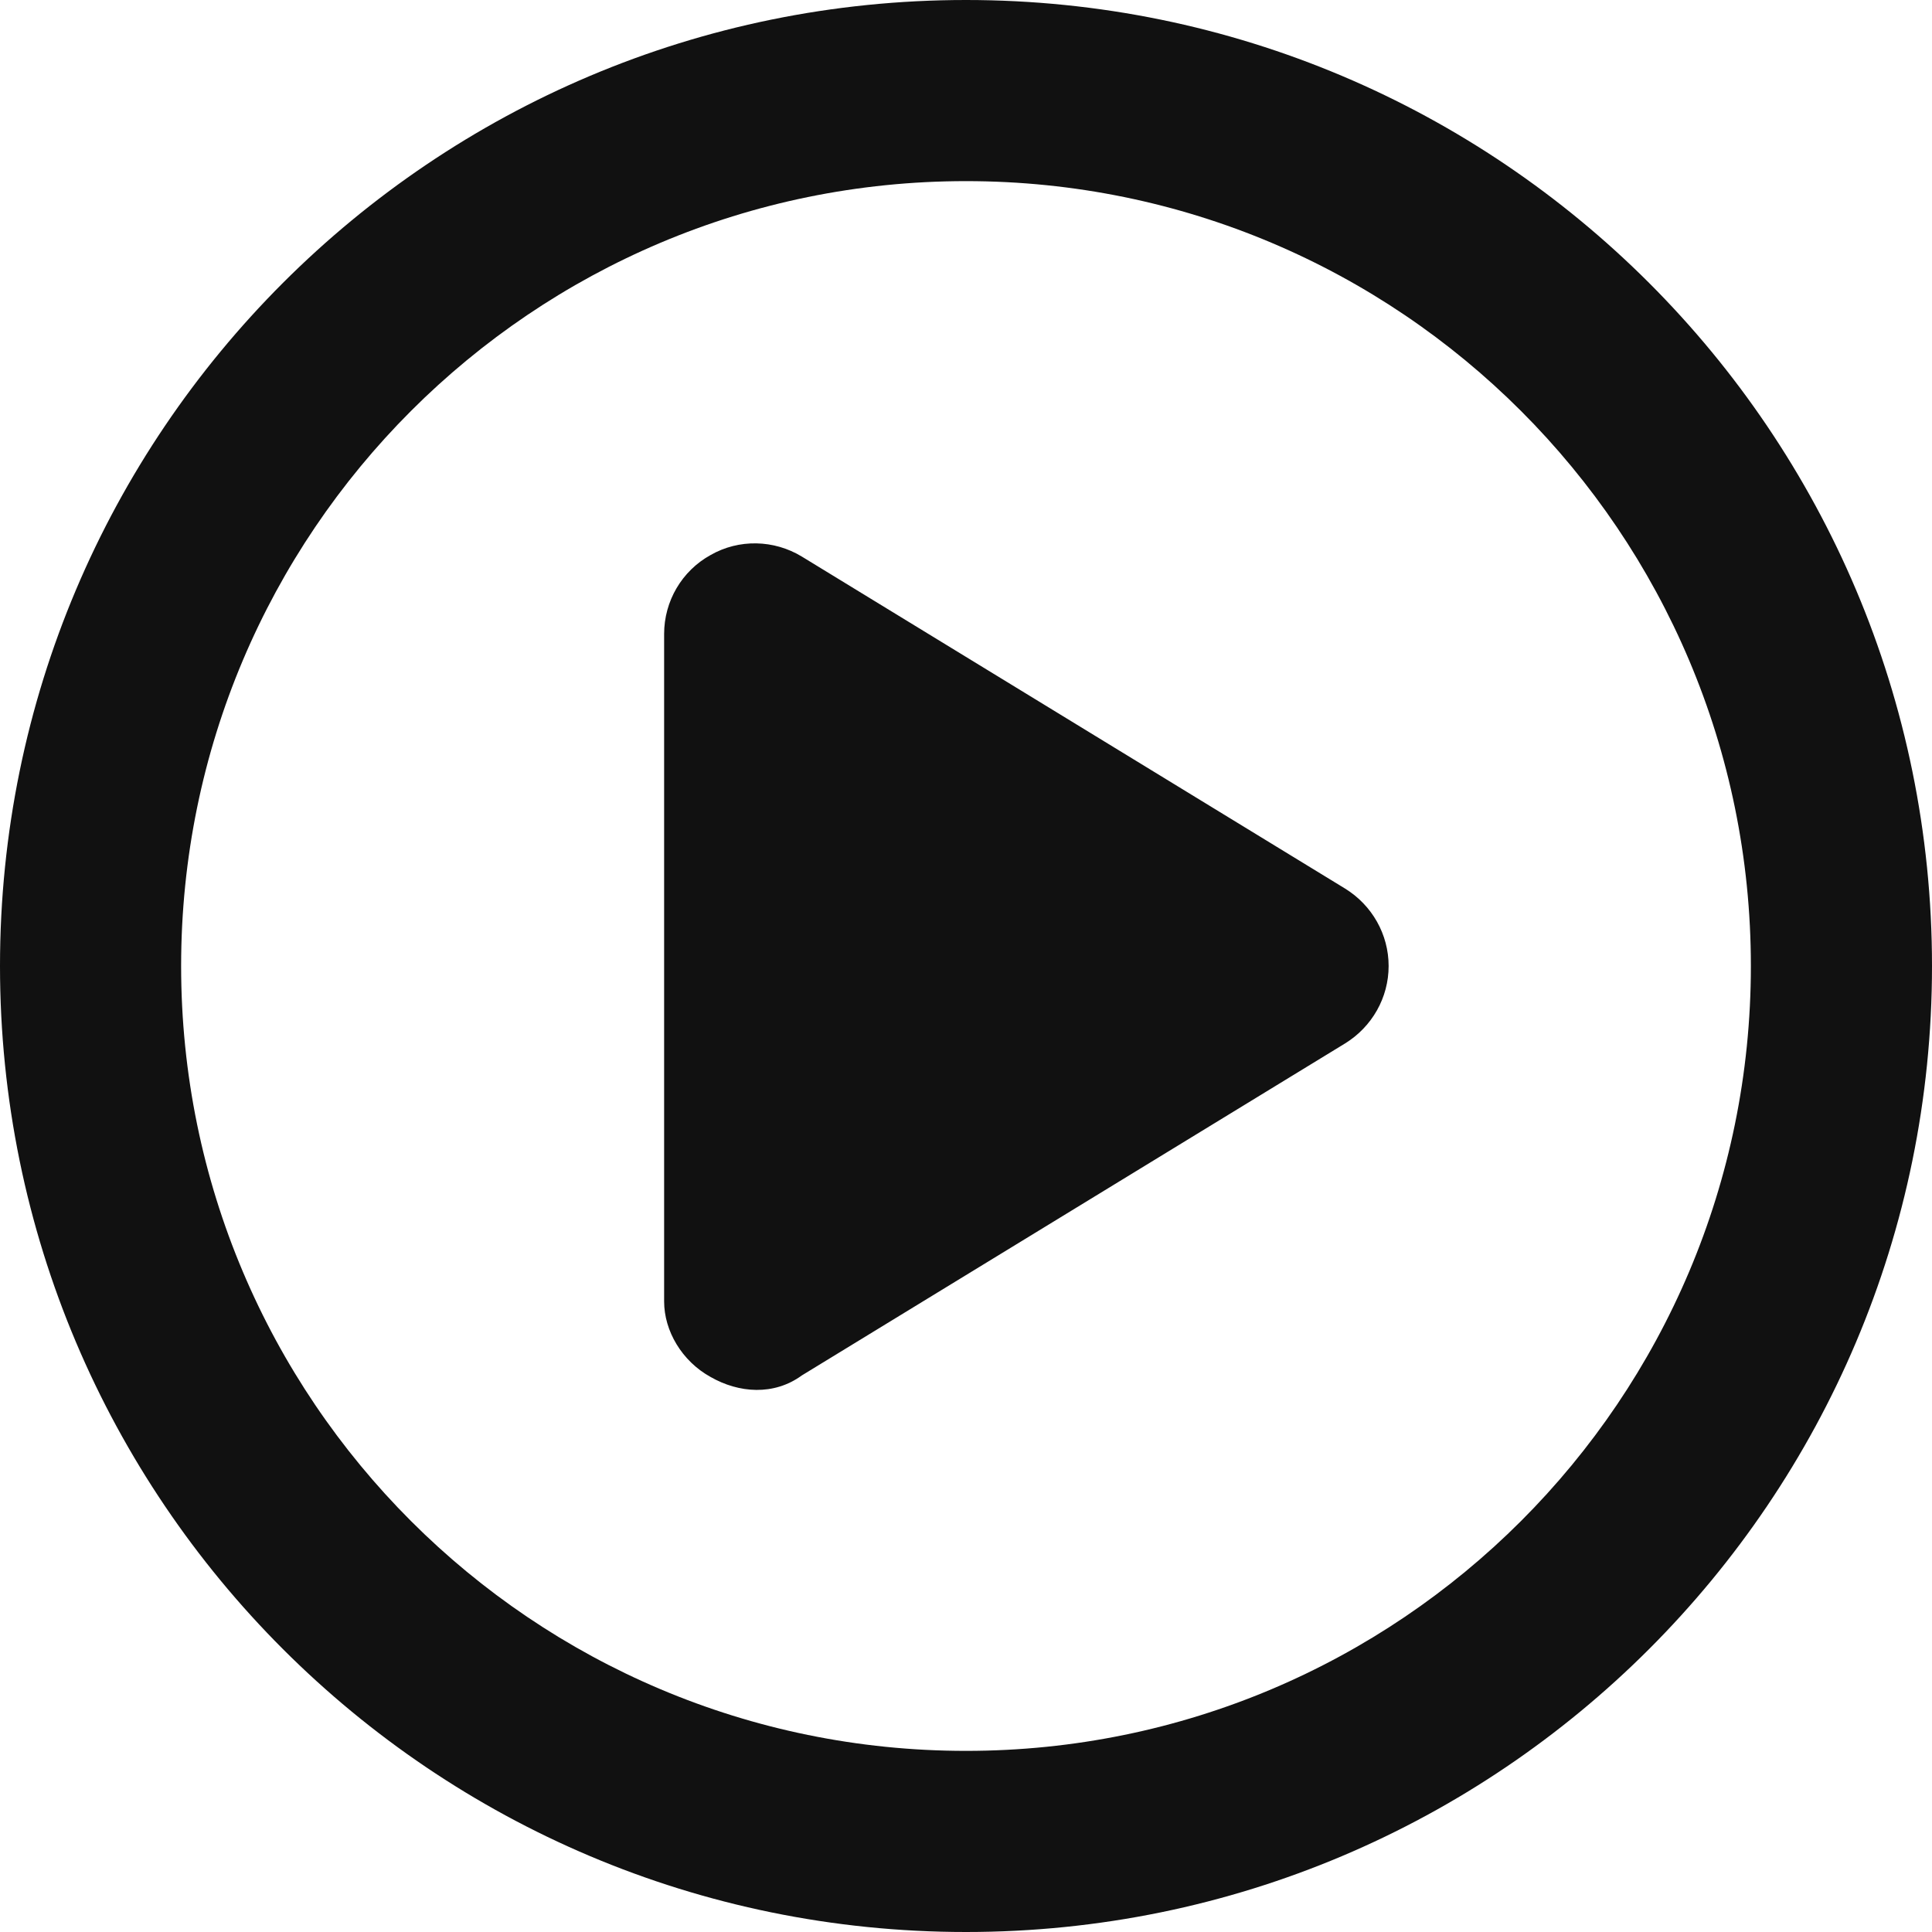 <svg width="60" height="60" viewBox="0 0 60 60" fill="none" xmlns="http://www.w3.org/2000/svg">
<path d="M22.066 42.762C22.945 43.266 24.035 43.348 24.902 42.715L41.777 32.402C42.609 31.887 43.125 30.984 43.125 30C43.125 29.016 42.609 28.113 41.777 27.598L24.902 17.285C24.035 16.758 22.945 16.734 22.066 17.238C21.176 17.73 20.625 18.668 20.625 19.688V40.418C20.625 41.332 21.176 42.27 22.066 42.762ZM60 30C60 13.43 46.57 0 30 0C13.43 0 0 13.43 0 30C0 46.57 13.43 60 30 60C46.57 60 60 46.57 60 30ZM30 54.375C16.535 54.375 5.625 43.465 5.625 30C5.625 16.535 16.535 5.625 30 5.625C43.465 5.625 54.375 16.535 54.375 30C54.375 43.465 43.465 54.375 30 54.375Z" fill="#111111"/>
</svg>
